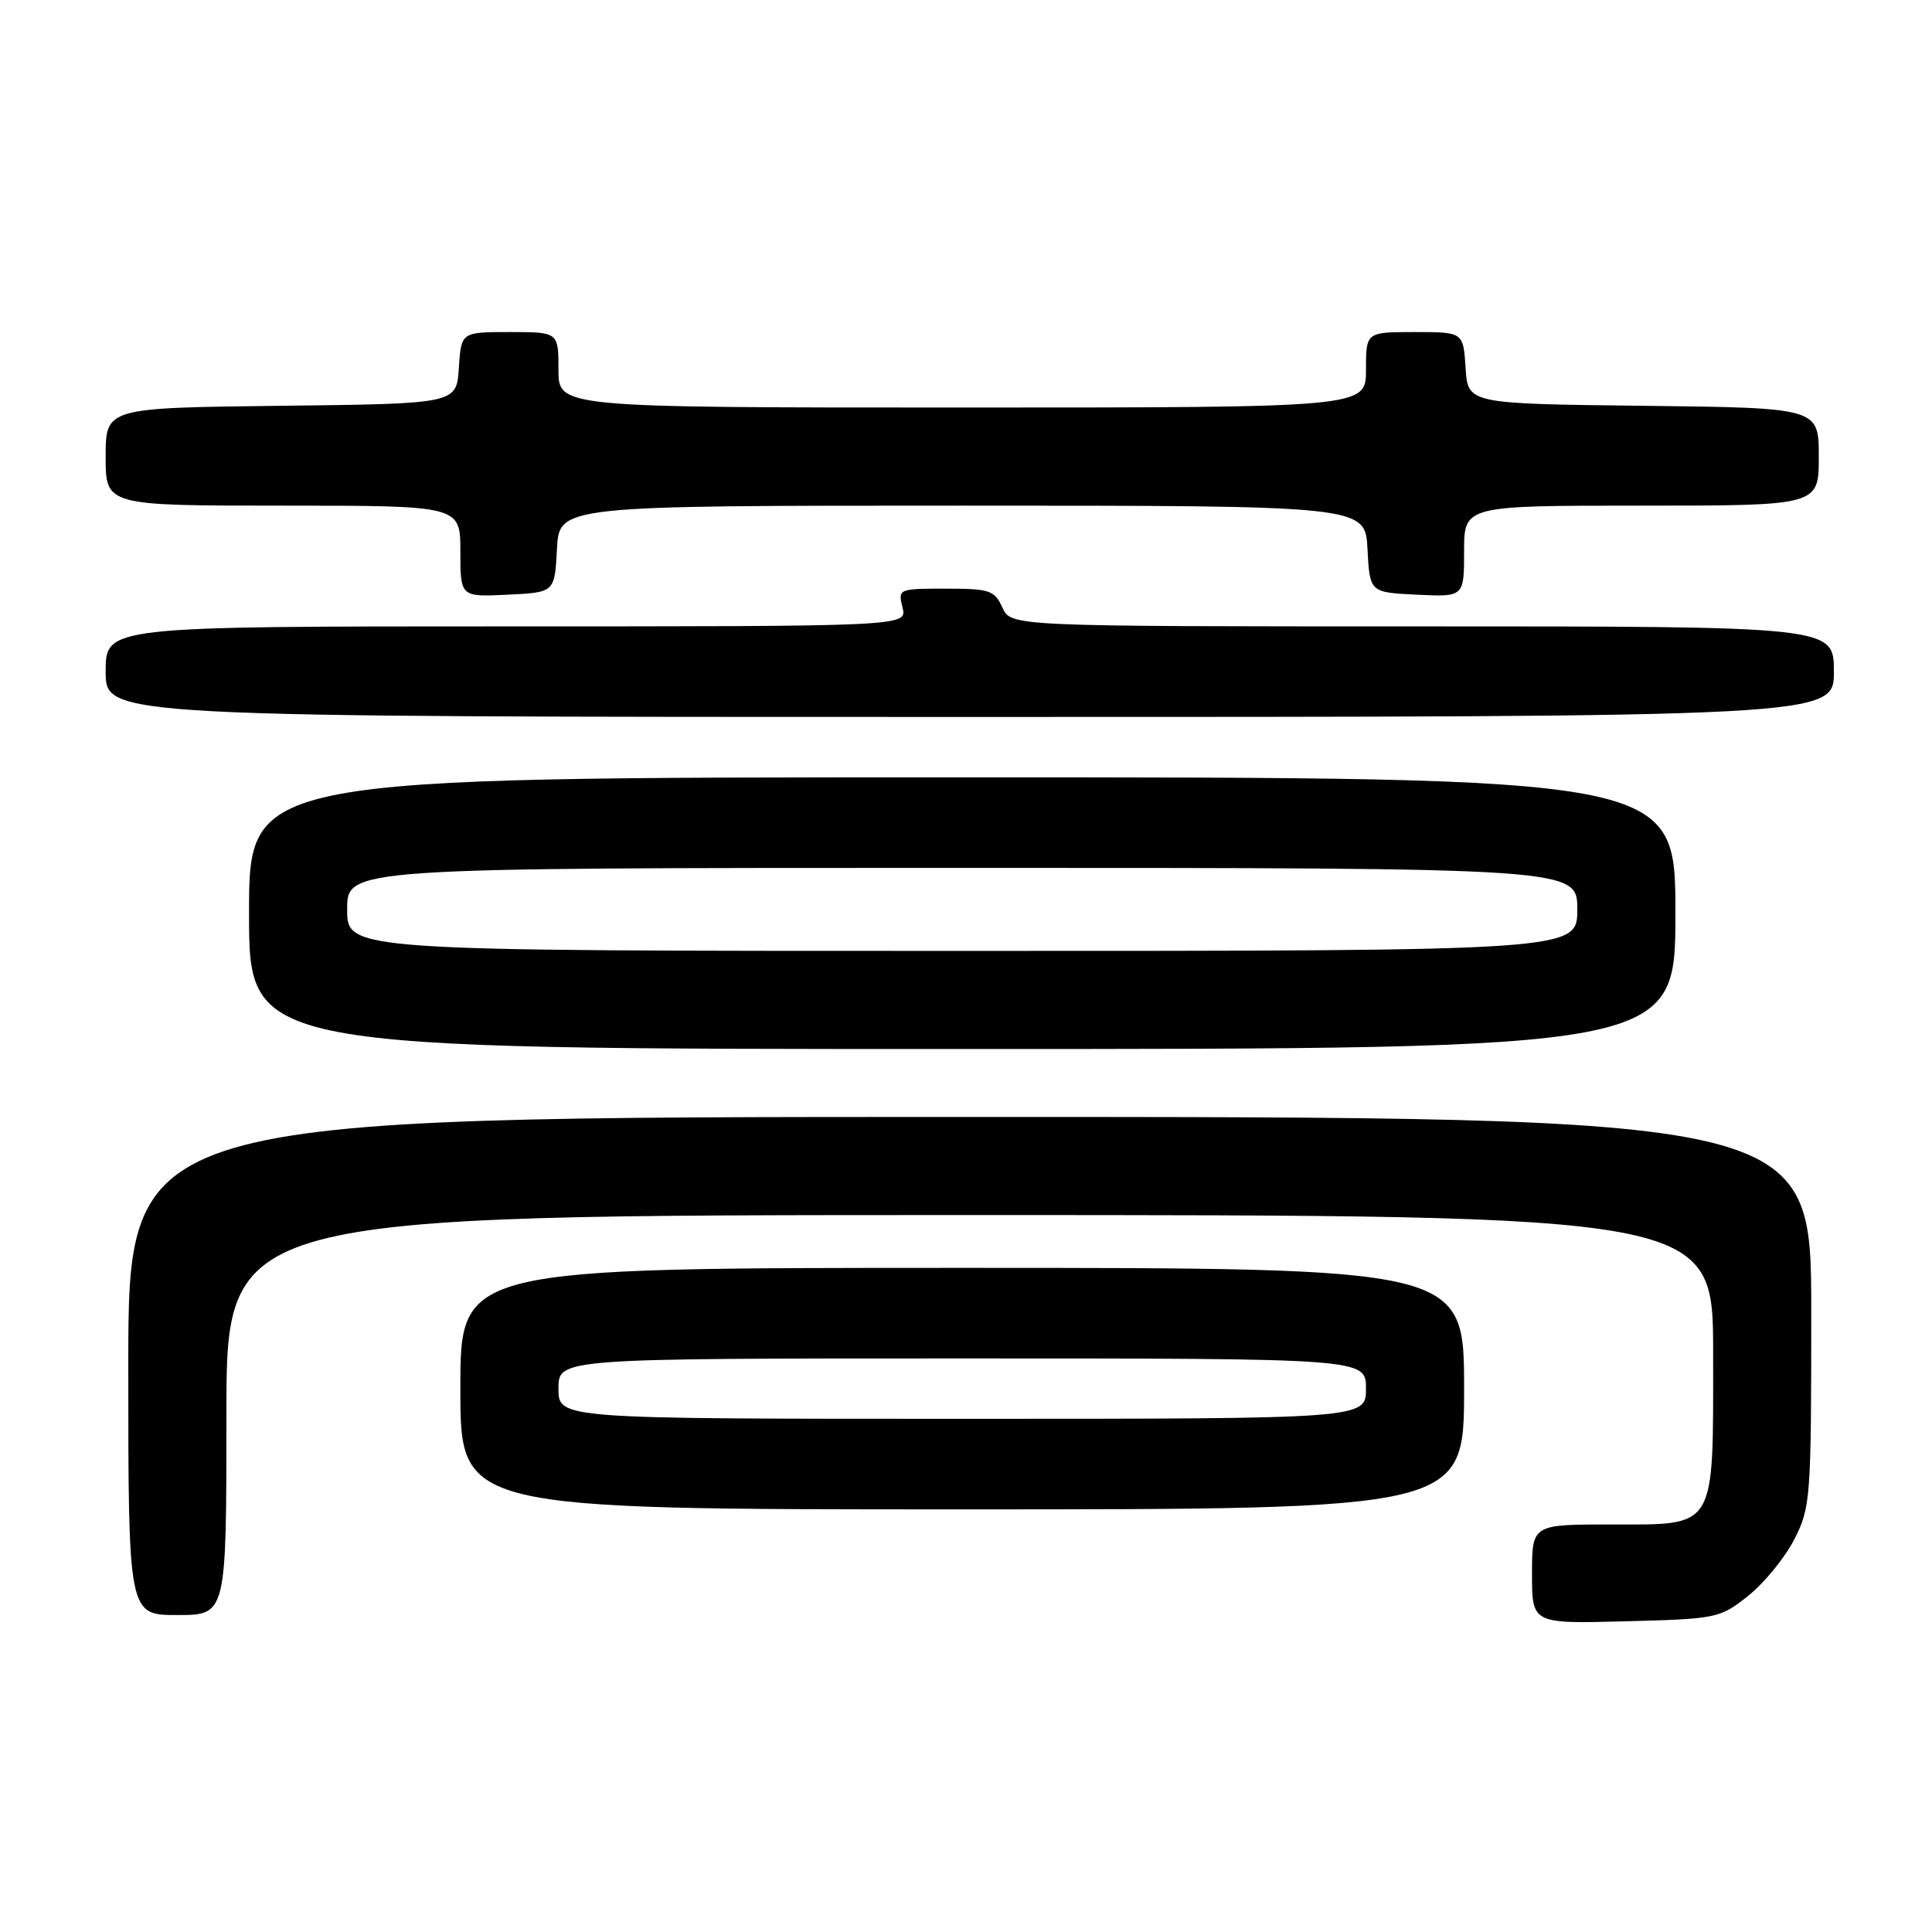 <?xml version="1.0" encoding="UTF-8" standalone="no"?>
<!DOCTYPE svg PUBLIC "-//W3C//DTD SVG 1.1//EN" "http://www.w3.org/Graphics/SVG/1.1/DTD/svg11.dtd" >
<svg xmlns="http://www.w3.org/2000/svg" xmlns:xlink="http://www.w3.org/1999/xlink" version="1.1" viewBox="0 0 256 256">
 <g >
 <path fill="currentColor"
d=" M 231.66 211.44 C 233.77 209.76 236.51 206.40 237.75 203.98 C 239.91 199.75 240.00 198.56 240.00 173.79 C 240.00 148.00 240.00 148.00 128.50 148.00 C 17.00 148.00 17.00 148.00 17.00 181.00 C 17.00 214.00 17.00 214.00 23.50 214.00 C 30.00 214.00 30.00 214.00 30.00 187.50 C 30.00 161.00 30.00 161.00 128.50 161.00 C 227.00 161.00 227.00 161.00 227.00 179.28 C 227.00 202.92 227.55 202.00 213.44 202.00 C 203.00 202.00 203.00 202.00 203.00 208.58 C 203.00 215.16 203.00 215.16 215.41 214.83 C 227.53 214.51 227.91 214.43 231.66 211.44 Z  M 194.00 184.00 C 194.00 168.00 194.00 168.00 127.50 168.00 C 61.00 168.00 61.00 168.00 61.00 184.00 C 61.00 200.00 61.00 200.00 127.50 200.00 C 194.00 200.00 194.00 200.00 194.00 184.00 Z  M 222.00 121.00 C 222.00 103.00 222.00 103.00 127.50 103.00 C 33.00 103.00 33.00 103.00 33.00 121.00 C 33.00 139.00 33.00 139.00 127.50 139.00 C 222.00 139.00 222.00 139.00 222.00 121.00 Z  M 243.00 89.00 C 243.00 83.00 243.00 83.00 188.48 83.00 C 133.96 83.00 133.96 83.00 132.82 80.50 C 131.78 78.21 131.13 78.00 125.32 78.00 C 119.04 78.00 118.97 78.03 119.59 80.50 C 120.22 83.00 120.22 83.00 67.11 83.00 C 14.00 83.00 14.00 83.00 14.00 89.00 C 14.00 95.00 14.00 95.00 128.50 95.00 C 243.00 95.00 243.00 95.00 243.00 89.00 Z  M 73.80 72.75 C 74.10 67.00 74.10 67.00 127.50 67.00 C 180.90 67.00 180.90 67.00 181.20 72.75 C 181.50 78.50 181.50 78.50 187.75 78.80 C 194.00 79.10 194.00 79.10 194.00 73.05 C 194.00 67.00 194.00 67.00 217.50 67.00 C 241.00 67.00 241.00 67.00 241.00 60.52 C 241.00 54.04 241.00 54.04 217.75 53.77 C 194.50 53.50 194.50 53.50 194.20 48.75 C 193.89 44.00 193.89 44.00 187.45 44.00 C 181.00 44.00 181.00 44.00 181.00 49.00 C 181.00 54.00 181.00 54.00 127.50 54.00 C 74.00 54.00 74.00 54.00 74.00 49.00 C 74.00 44.00 74.00 44.00 67.55 44.00 C 61.11 44.00 61.11 44.00 60.80 48.75 C 60.50 53.50 60.50 53.50 37.25 53.77 C 14.00 54.04 14.00 54.04 14.00 60.52 C 14.00 67.00 14.00 67.00 37.50 67.00 C 61.00 67.00 61.00 67.00 61.00 73.05 C 61.00 79.10 61.00 79.10 67.25 78.80 C 73.50 78.50 73.50 78.50 73.80 72.75 Z  M 74.00 184.00 C 74.00 180.00 74.00 180.00 127.50 180.00 C 181.00 180.00 181.00 180.00 181.00 184.00 C 181.00 188.00 181.00 188.00 127.50 188.00 C 74.00 188.00 74.00 188.00 74.00 184.00 Z  M 46.00 120.50 C 46.00 115.00 46.00 115.00 127.50 115.00 C 209.00 115.00 209.00 115.00 209.00 120.50 C 209.00 126.00 209.00 126.00 127.50 126.00 C 46.00 126.00 46.00 126.00 46.00 120.50 Z "/>
</g>
</svg>